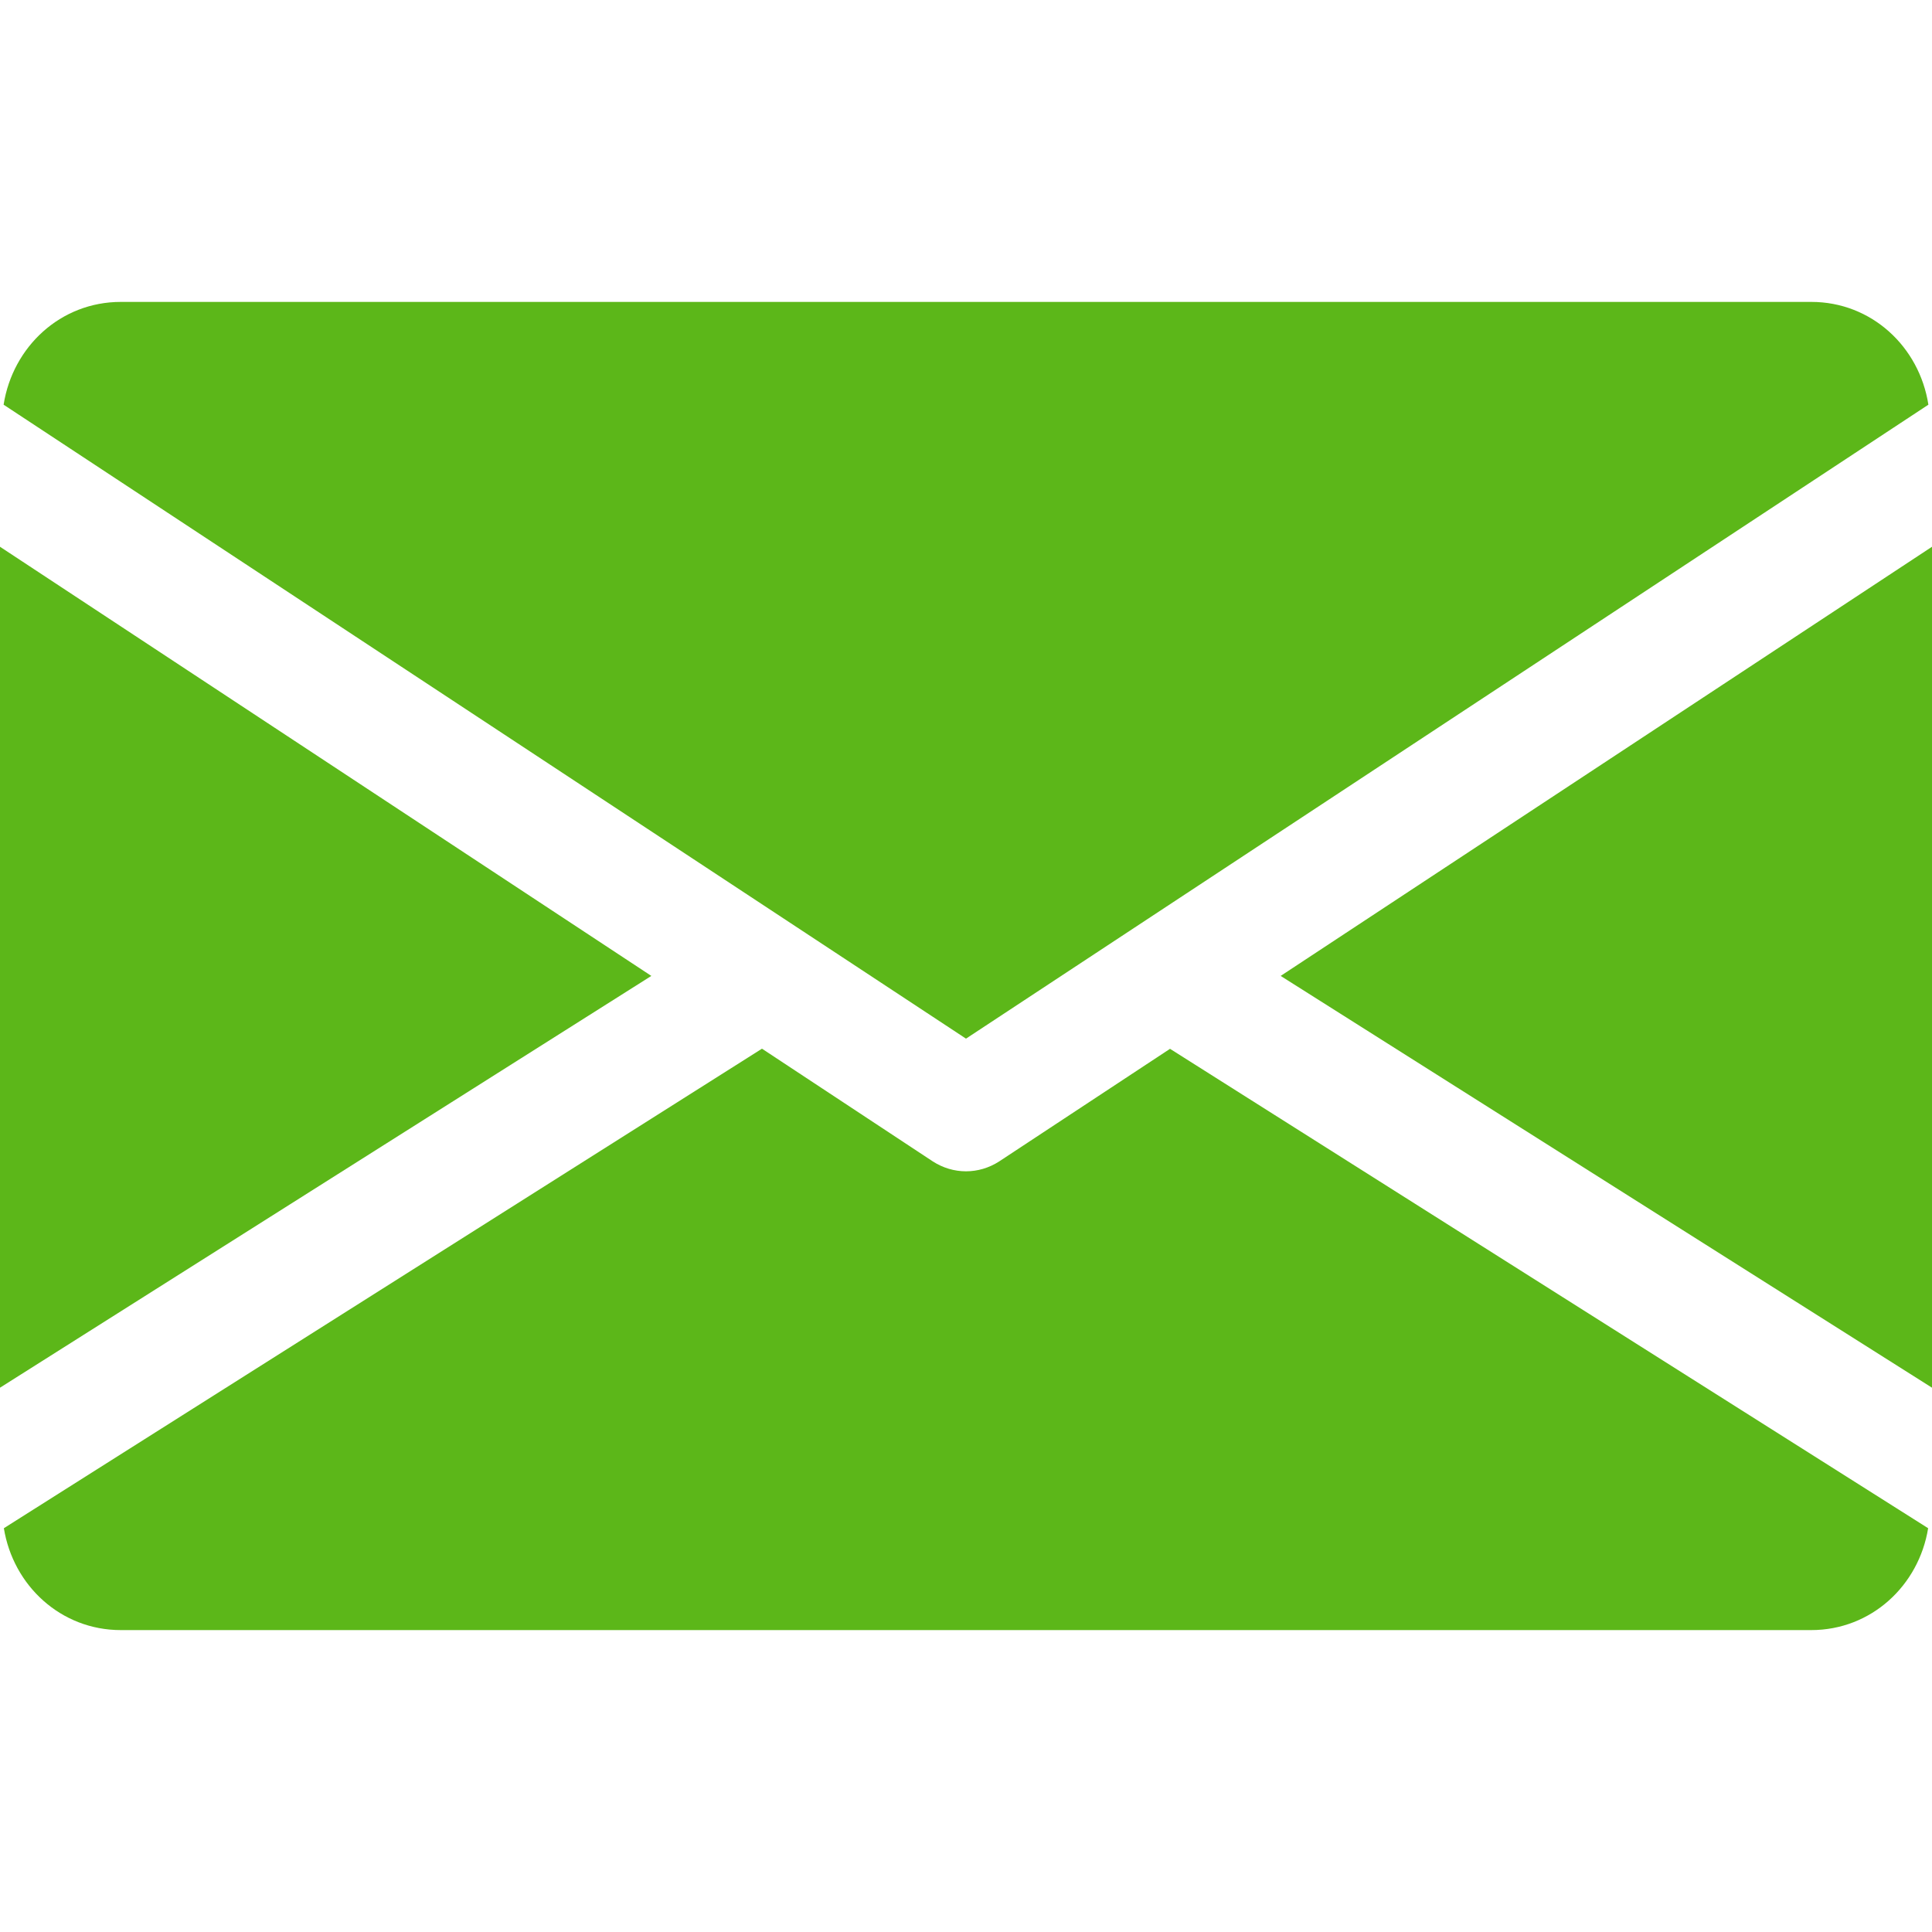 <svg width="15" height="15" viewBox="0 0 15 15" fill="none" xmlns="http://www.w3.org/2000/svg">
<g clip-path="url(#clip0)">
<path d="M9.943 7.577L15 10.774V4.245L9.943 7.577Z" fill="#5CB719"/>
<path d="M0 4.245V10.774L5.057 7.577L0 4.245Z" fill="#5CB719"/>
<path d="M14.063 2.344H0.938C0.47 2.344 0.099 2.692 0.028 3.142L7.5 8.064L14.972 3.142C14.902 2.692 14.53 2.344 14.063 2.344Z" fill="#5CB719"/>
<path d="M9.084 8.143L7.758 9.017C7.679 9.068 7.59 9.094 7.5 9.094C7.41 9.094 7.321 9.068 7.242 9.017L5.916 8.142L0.03 11.865C0.102 12.31 0.472 12.656 0.938 12.656H14.062C14.528 12.656 14.898 12.31 14.97 11.865L9.084 8.143Z" fill="#5CB719"/>
</g>
<defs>
<clipPath id="clip0">
<rect width="15" height="15" fill="white"/>
</clipPath>
</defs>
</svg>
